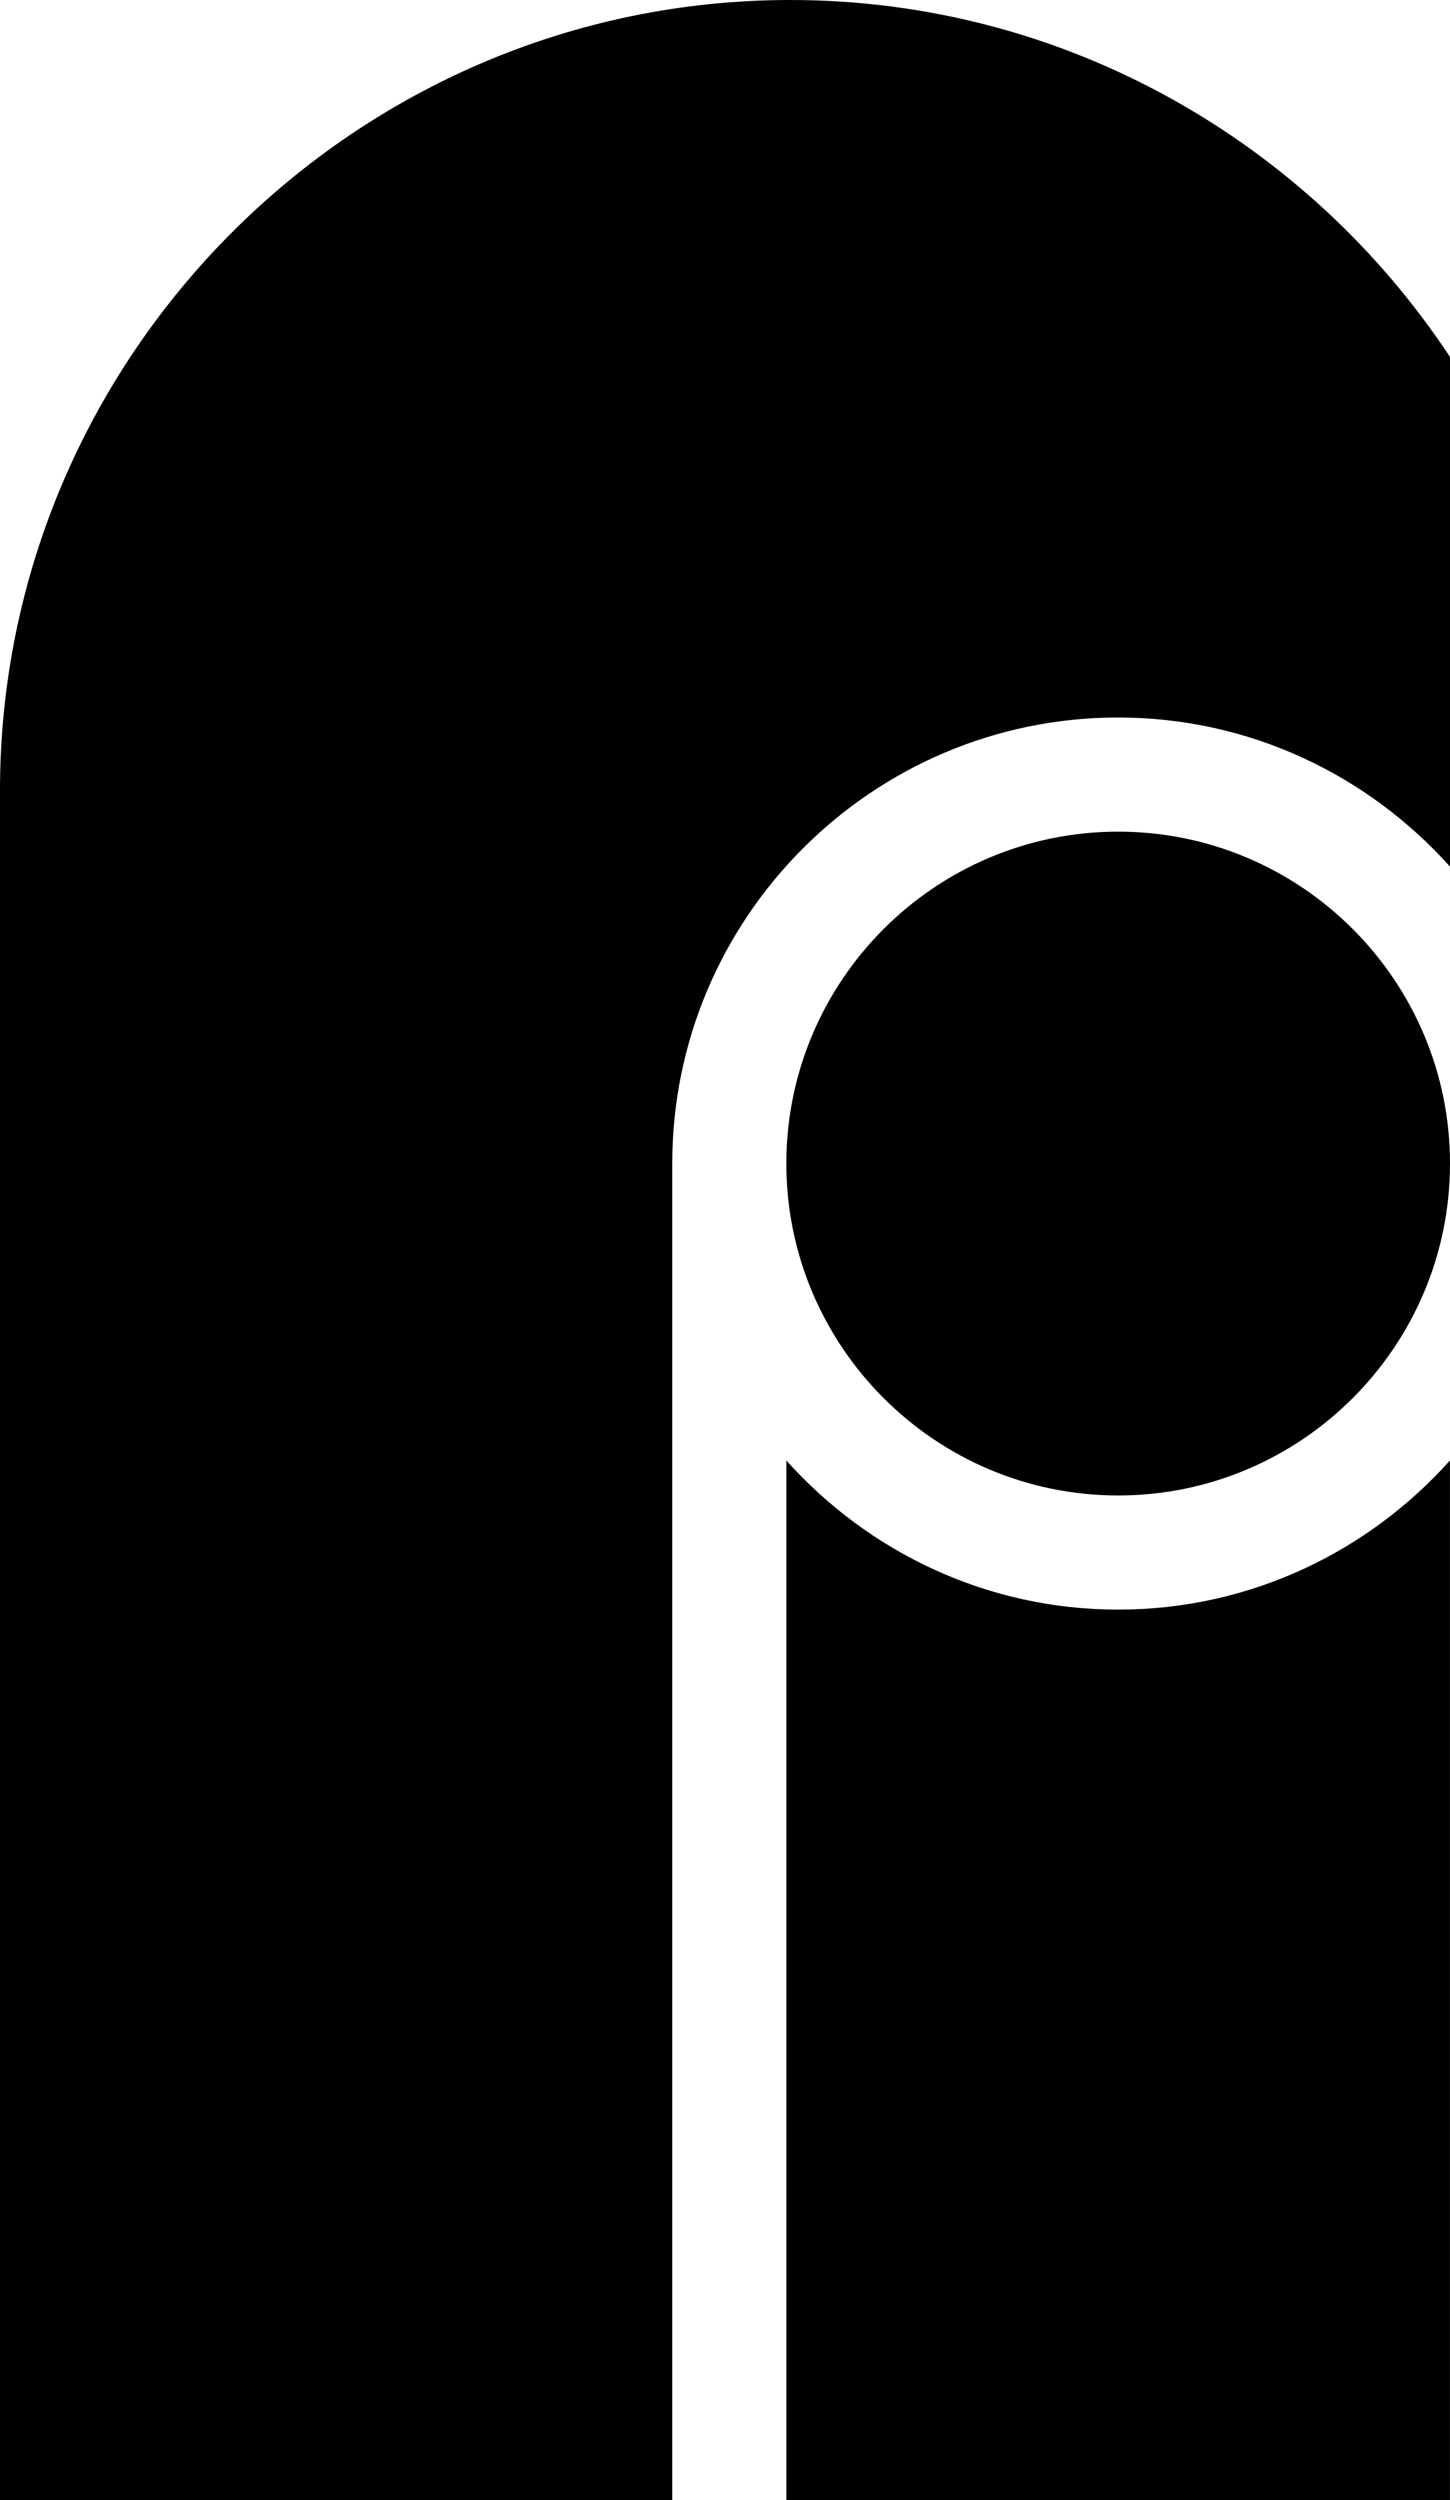 <svg id="Layer_1" data-name="Layer 1" xmlns="http://www.w3.org/2000/svg" viewBox="0 0 335.07 577.57">   <path d="M258.39,192.12c-42.28,0-76.68,34.4-76.68,76.67s34.4,76.68,76.68,76.68,76.68-34.4,76.68-76.68-34.4-76.67-76.68-76.67Z"></path>   <path d="M155.35,268.79c0-56.82,46.23-103.04,103.04-103.04,30.46,0,57.79,13.36,76.68,34.45V82.46C302.32,32.89,246.14,0,182.62,0h0C82.18,0,0,82.18,0,182.62v394.95H155.35V268.79Z"></path>   <path d="M258.39,371.84c-30.46,0-57.79-13.37-76.68-34.45v240.18h153.35v-240.18c-18.88,21.08-46.21,34.45-76.68,34.45Z"></path> </svg>